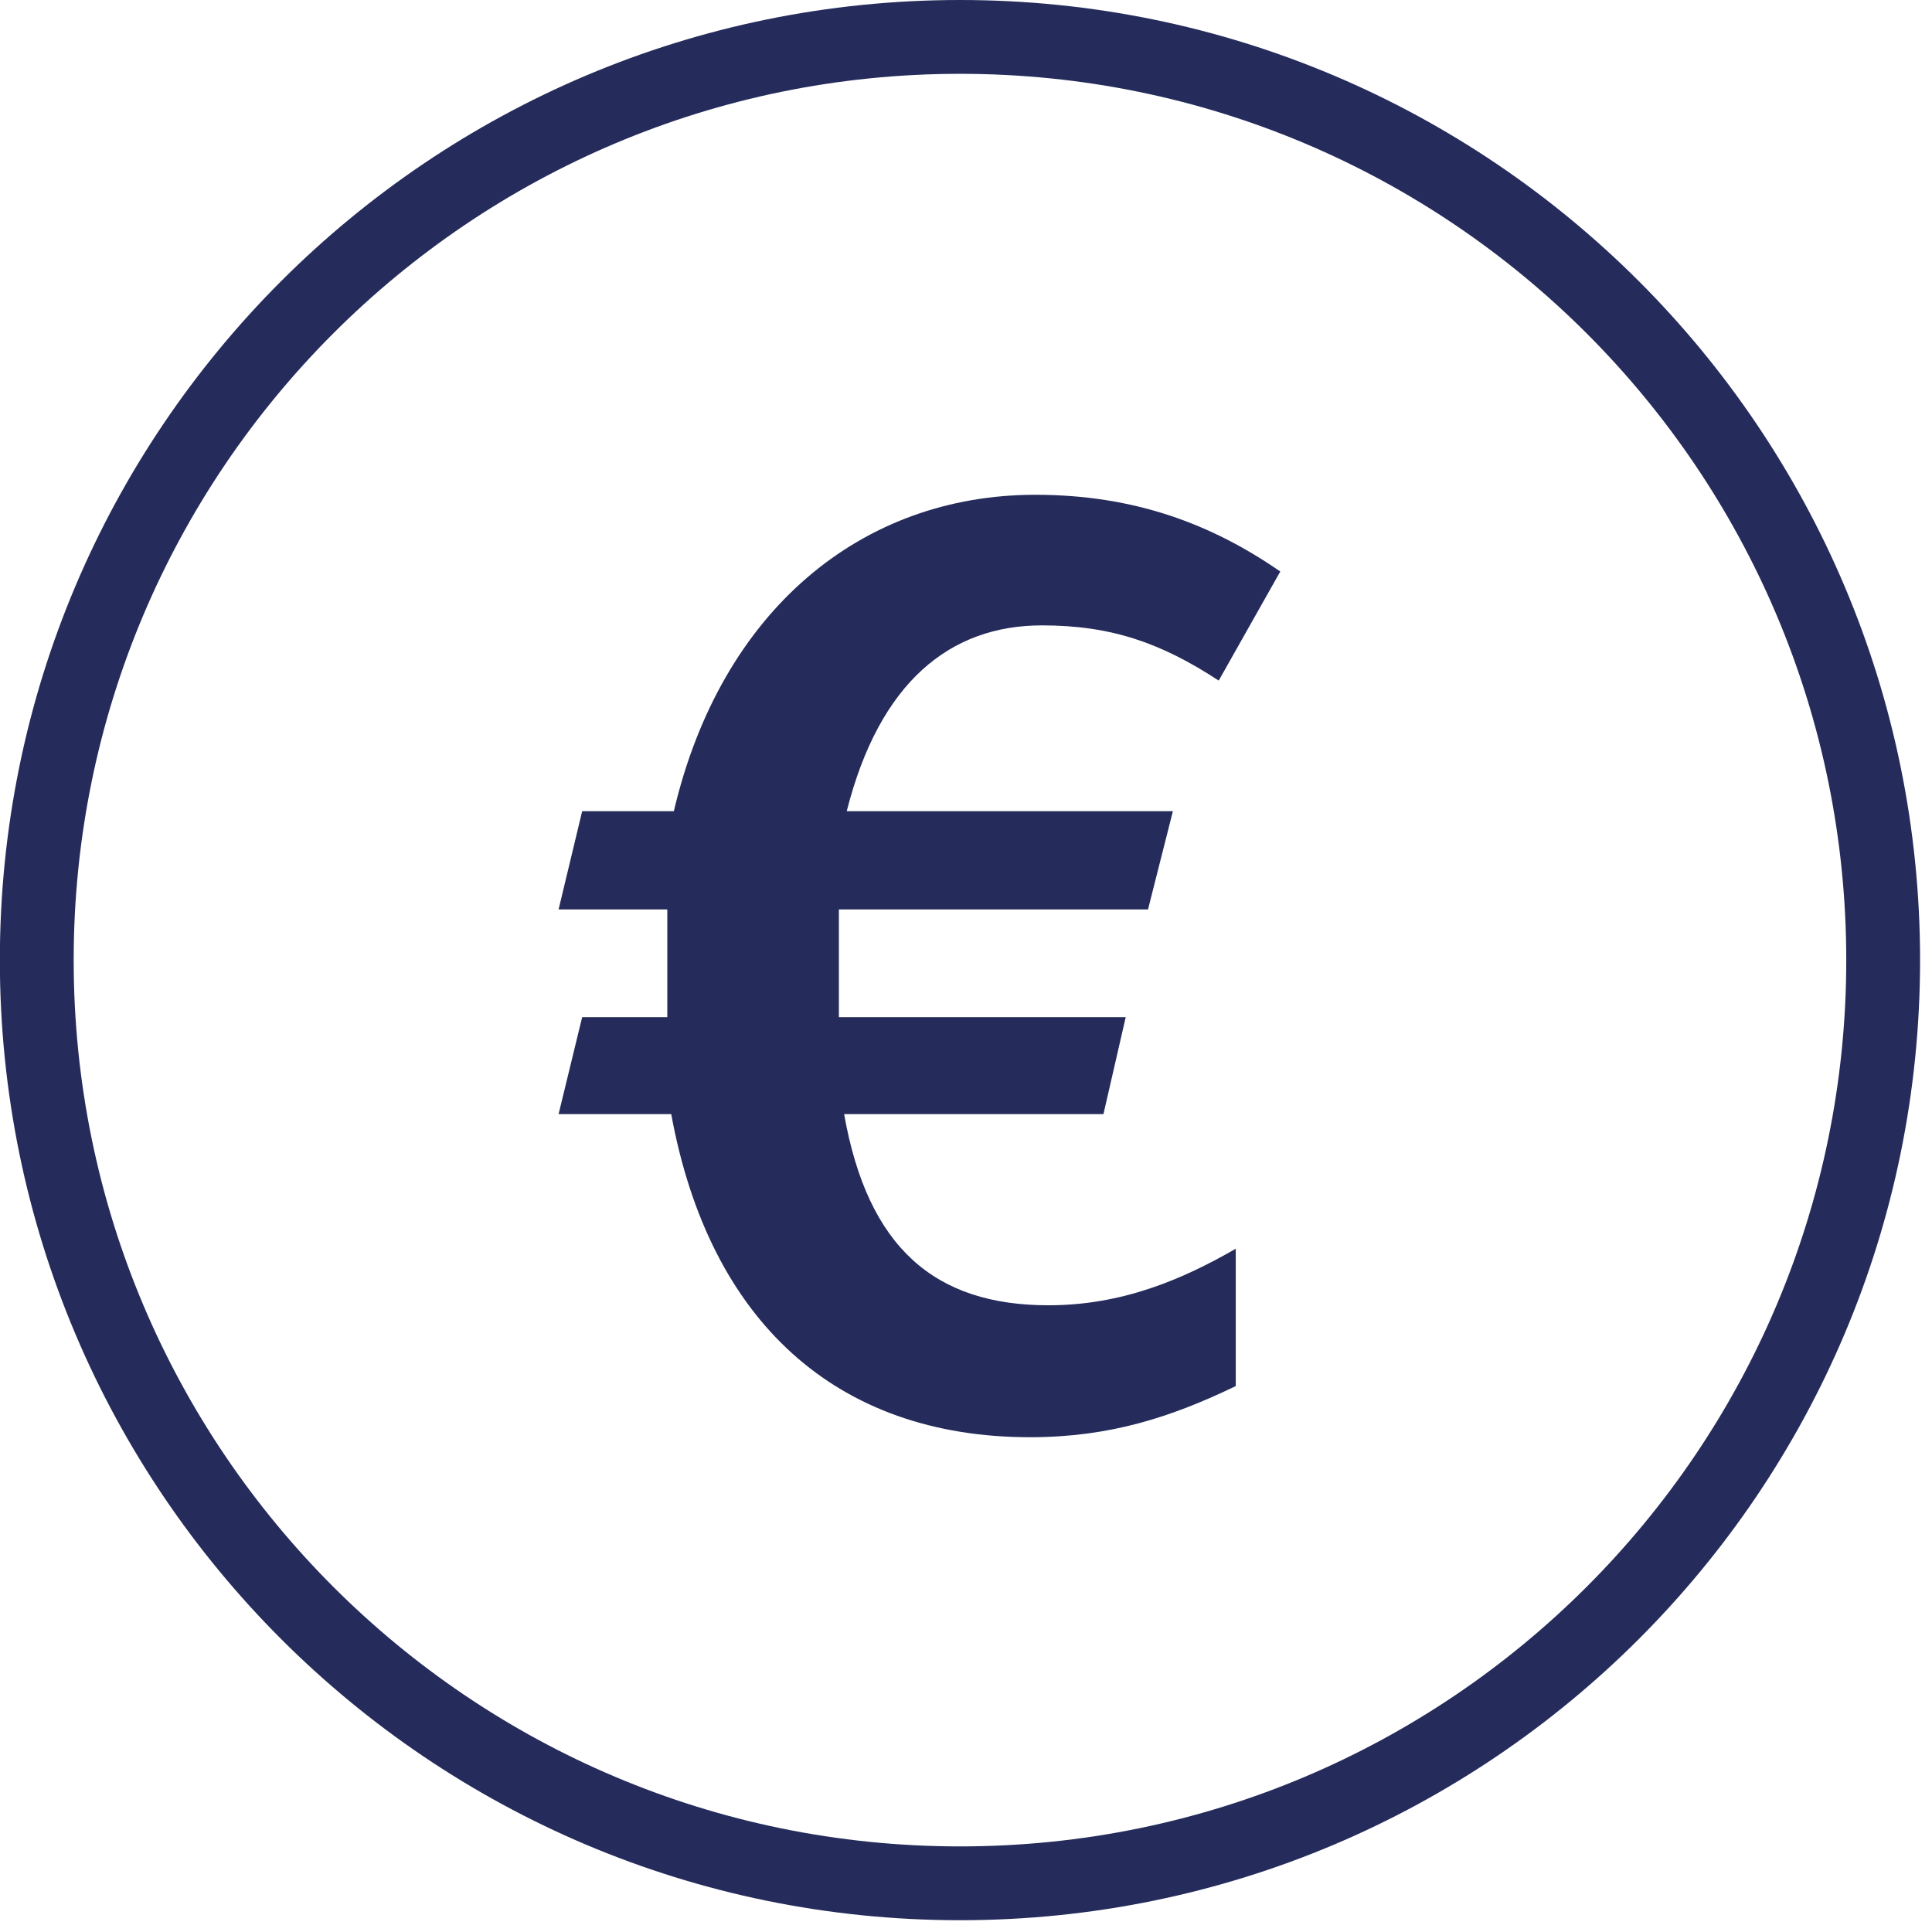 <?xml version="1.0" encoding="UTF-8"?>
<svg width="82px" height="82px" viewBox="0 0 82 82" version="1.1" xmlns="http://www.w3.org/2000/svg" xmlns:xlink="http://www.w3.org/1999/xlink">
    <!-- Generator: Sketch 58 (84663) - https://sketch.com -->
    <title>Group</title>
    <desc>Created with Sketch.</desc>
    <g id="Versuch-1" stroke="none" stroke-width="1" fill="none" fill-rule="evenodd">
        <g id="08-Daten-und-Fakten" transform="translate(-819, -273)" fill="#252C5B">
            <g id="Group-3" transform="translate(746, 273)">
                <g id="Group" transform="translate(72.5, 0)">
                    <path d="M81.994,40.749 C81.994,18.244 63.75,0 41.246,0 C18.739,0 0.494,18.244 0.494,40.749 C0.494,63.255 18.74,81.5 41.246,81.5 C63.75,81.5 81.994,63.255 81.994,40.749 Z M78.861,40.749 C78.861,61.525 62.02,78.367 41.246,78.367 C20.47,78.367 3.627,61.525 3.627,40.749 C3.627,19.974 20.47,3.133 41.246,3.133 C62.02,3.133 78.861,19.974 78.861,40.749 Z" id="Fill-1" fill-rule="nonzero"></path>
                    <path d="M36.327,47.286 L47.334,47.286 L48.279,43.171 L36.105,43.171 L36.105,38.6 L49.225,38.6 L50.281,34.429 L36.438,34.429 C37.828,28.943 40.83,26.543 44.722,26.543 C47.668,26.543 49.78,27.286 52.226,28.886 L54.839,24.257 C51.949,22.257 48.669,21 44.444,21 C37.05,21 31.102,25.914 29.1,34.429 L25.209,34.429 L24.208,38.6 L28.822,38.6 L28.822,43.171 L25.209,43.171 L24.208,47.286 L28.989,47.286 C30.601,56.086 35.994,61 44.221,61 C47.612,61 50.225,60.143 52.949,58.829 L52.949,53 C50.67,54.314 48.113,55.4 45,55.4 C40.163,55.4 37.328,52.943 36.327,47.286 Z" id="€"></path>
                </g>
            </g>
        </g>
    </g>
</svg>